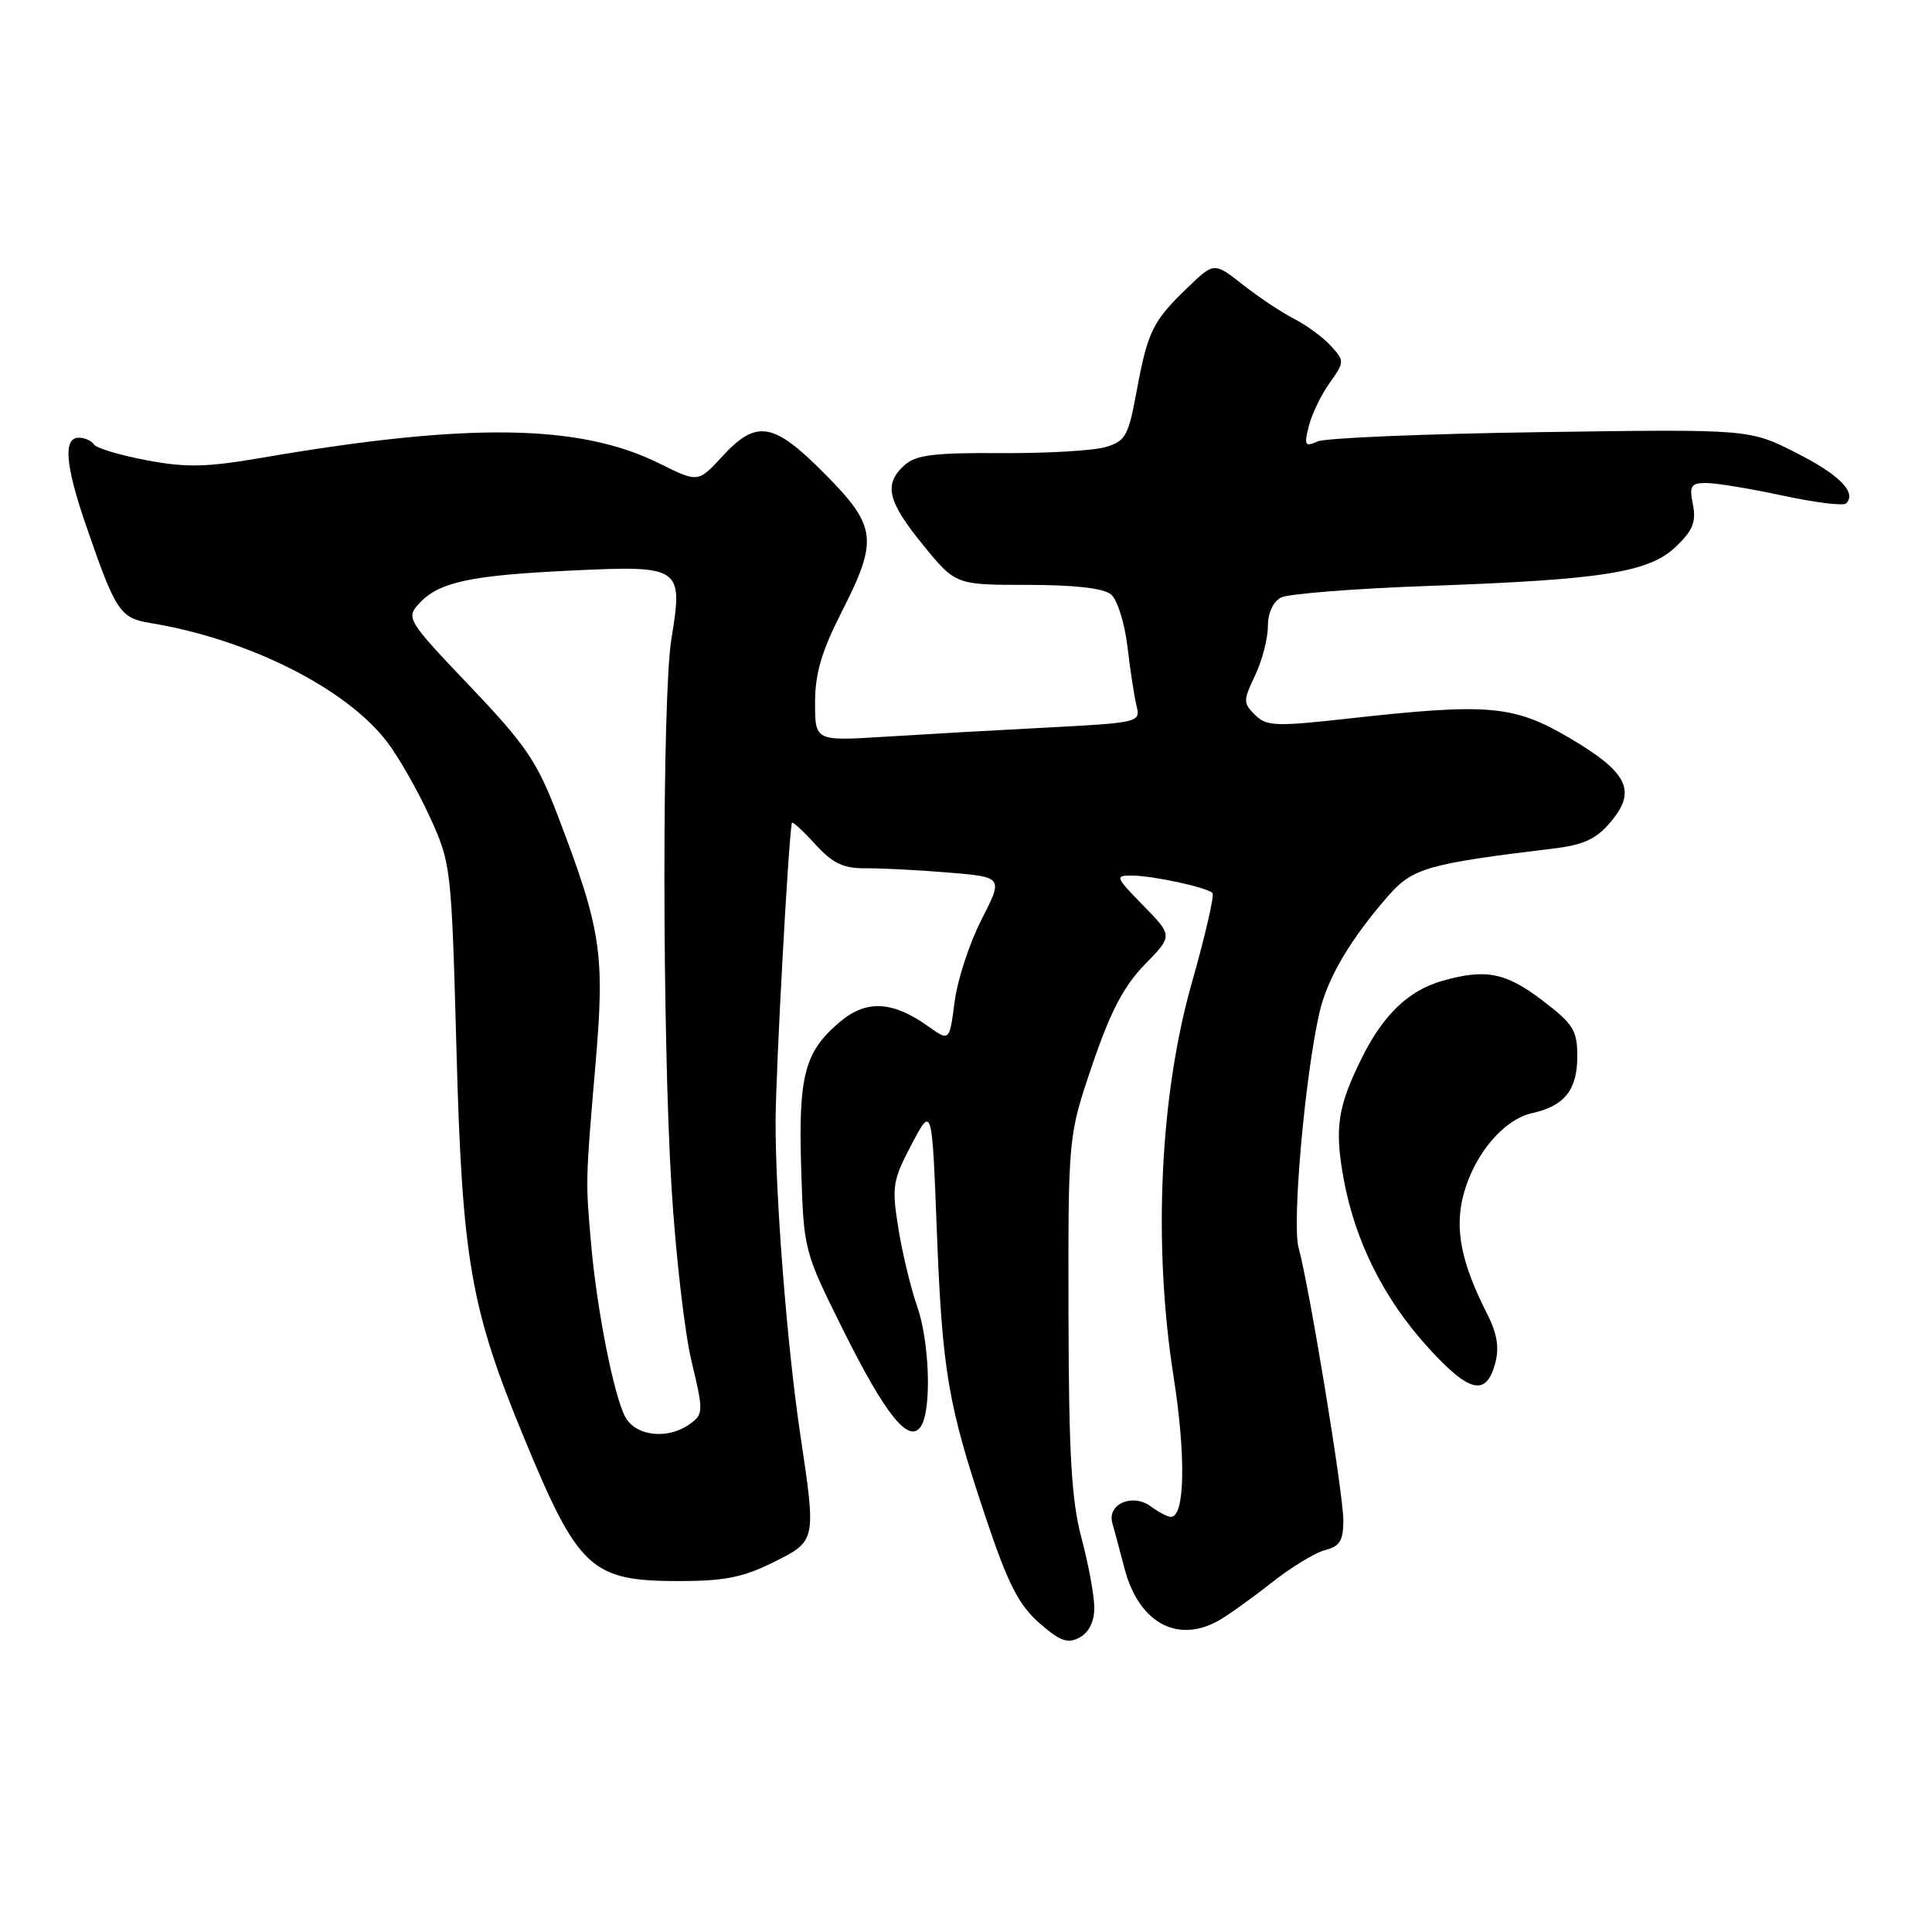 <?xml version="1.0" encoding="UTF-8" standalone="no"?>
<!DOCTYPE svg PUBLIC "-//W3C//DTD SVG 1.1//EN" "http://www.w3.org/Graphics/SVG/1.1/DTD/svg11.dtd" >
<svg xmlns="http://www.w3.org/2000/svg" xmlns:xlink="http://www.w3.org/1999/xlink" version="1.1" viewBox="0 0 256 256">
 <g >
 <path fill="currentColor"
d=" M 145.00 213.05 C 145.00 211.46 144.24 207.31 143.31 203.83 C 141.97 198.78 141.62 192.75 141.58 174.00 C 141.54 150.50 141.54 150.50 144.75 141.06 C 147.14 134.03 148.91 130.66 151.68 127.81 C 155.41 124.00 155.41 124.00 151.50 120.00 C 147.75 116.16 147.69 116.00 150.05 116.02 C 152.87 116.05 159.91 117.58 160.66 118.33 C 160.94 118.60 159.71 123.93 157.94 130.17 C 153.68 145.10 152.76 164.89 155.50 182.38 C 157.16 192.97 157.01 201.00 155.15 201.00 C 154.73 201.00 153.52 200.37 152.46 199.59 C 150.04 197.83 146.67 199.31 147.39 201.81 C 147.66 202.74 148.37 205.41 148.98 207.75 C 150.82 214.89 155.83 217.77 161.29 214.84 C 162.48 214.21 165.65 211.95 168.33 209.84 C 171.00 207.72 174.27 205.72 175.60 205.39 C 177.53 204.90 178.00 204.14 178.00 201.45 C 178.00 197.93 173.53 170.71 172.07 165.33 C 171.18 162.08 172.92 142.53 174.83 134.19 C 175.87 129.62 178.96 124.40 183.99 118.66 C 187.18 115.03 189.23 114.44 205.74 112.45 C 209.87 111.95 211.50 111.20 213.45 108.88 C 216.91 104.77 215.68 102.31 207.91 97.75 C 200.55 93.44 197.25 93.15 178.78 95.20 C 169.00 96.29 167.82 96.24 166.29 94.72 C 164.72 93.15 164.72 92.82 166.31 89.49 C 167.24 87.53 168.00 84.61 168.00 83.00 C 168.00 81.22 168.69 79.72 169.75 79.17 C 170.71 78.68 179.60 77.98 189.50 77.63 C 212.57 76.80 218.51 75.84 222.12 72.39 C 224.31 70.29 224.77 69.12 224.32 66.86 C 223.82 64.36 224.05 64.00 226.10 64.00 C 227.40 64.00 231.95 64.75 236.22 65.67 C 240.50 66.59 244.28 67.06 244.62 66.71 C 246.07 65.26 243.71 62.88 237.94 59.97 C 231.79 56.86 231.79 56.86 204.14 57.26 C 188.94 57.48 175.65 58.03 174.60 58.49 C 172.91 59.24 172.78 59.02 173.42 56.48 C 173.81 54.91 175.05 52.33 176.17 50.76 C 178.16 47.96 178.17 47.84 176.36 45.84 C 175.34 44.72 173.15 43.10 171.50 42.26 C 169.85 41.42 166.78 39.38 164.69 37.73 C 160.87 34.73 160.87 34.73 157.35 38.12 C 152.75 42.55 152.08 43.91 150.62 51.77 C 149.51 57.80 149.15 58.46 146.45 59.25 C 144.83 59.72 138.59 60.08 132.60 60.04 C 123.74 59.98 121.35 60.28 119.85 61.64 C 117.06 64.16 117.58 66.41 122.31 72.21 C 126.62 77.50 126.62 77.50 136.16 77.50 C 142.35 77.50 146.22 77.94 147.21 78.76 C 148.05 79.45 149.03 82.57 149.40 85.72 C 149.76 88.85 150.31 92.39 150.61 93.58 C 151.14 95.70 150.83 95.77 138.83 96.40 C 132.05 96.75 122.34 97.30 117.25 97.62 C 108.00 98.20 108.00 98.20 108.00 93.10 C 108.00 89.25 108.86 86.32 111.50 81.13 C 116.40 71.51 116.19 69.76 109.28 62.78 C 102.49 55.92 100.25 55.54 95.70 60.48 C 92.50 63.96 92.50 63.96 87.37 61.41 C 76.81 56.17 62.07 55.96 34.74 60.65 C 27.34 61.92 24.69 61.98 19.39 60.98 C 15.86 60.31 12.73 59.37 12.43 58.88 C 12.13 58.40 11.23 58.00 10.44 58.00 C 8.35 58.00 8.65 61.62 11.38 69.57 C 15.31 81.00 15.90 81.90 19.90 82.55 C 32.91 84.68 45.87 91.19 51.31 98.33 C 52.85 100.35 55.39 104.82 56.96 108.26 C 59.77 114.41 59.82 114.86 60.48 138.98 C 61.24 167.00 62.35 173.35 69.41 190.45 C 76.64 207.95 78.32 209.50 89.96 209.50 C 96.00 209.50 98.49 209.00 102.50 207.00 C 108.18 204.16 108.16 204.24 106.03 190.00 C 104.30 178.41 102.73 158.45 102.77 148.50 C 102.81 141.65 104.42 112.02 104.92 109.03 C 104.96 108.77 106.34 110.02 107.98 111.82 C 110.36 114.42 111.73 115.08 114.73 115.05 C 116.80 115.04 121.75 115.29 125.71 115.62 C 132.93 116.22 132.93 116.22 130.05 121.86 C 128.46 124.96 126.86 129.86 126.49 132.75 C 125.81 138.00 125.81 138.00 122.99 135.99 C 118.27 132.63 114.80 132.45 111.31 135.39 C 106.61 139.35 105.78 142.49 106.16 154.79 C 106.50 165.69 106.52 165.77 111.68 176.15 C 117.36 187.57 120.48 191.43 122.05 188.96 C 123.47 186.70 123.17 177.72 121.50 173.01 C 120.68 170.67 119.57 166.07 119.04 162.77 C 118.15 157.21 118.27 156.42 120.79 151.64 C 123.50 146.50 123.50 146.50 124.13 163.00 C 124.86 181.80 125.59 186.08 130.65 201.19 C 133.56 209.87 134.98 212.65 137.69 215.04 C 140.47 217.47 141.45 217.83 143.05 216.98 C 144.29 216.31 145.00 214.88 145.00 213.05 Z  M 198.13 180.61 C 198.68 178.56 198.37 176.68 197.06 174.11 C 193.60 167.31 192.71 162.80 193.93 158.26 C 195.37 152.90 199.25 148.32 203.04 147.49 C 207.30 146.55 209.00 144.42 209.00 139.97 C 209.00 136.53 208.48 135.69 204.36 132.55 C 199.51 128.85 196.83 128.33 191.08 129.98 C 186.68 131.24 183.35 134.40 180.54 140.00 C 177.25 146.57 176.81 149.42 178.03 156.16 C 179.54 164.48 183.40 172.18 189.31 178.64 C 194.73 184.58 196.94 185.07 198.13 180.61 Z  M 82.85 187.75 C 81.35 184.97 79.11 173.67 78.34 165.00 C 77.58 156.43 77.58 156.56 78.89 141.21 C 80.17 126.35 79.70 123.23 73.87 107.98 C 71.17 100.91 69.68 98.71 62.25 90.91 C 54.00 82.24 53.79 81.89 55.49 80.02 C 58.09 77.14 62.18 76.24 75.72 75.60 C 90.25 74.91 90.53 75.10 88.97 84.62 C 87.72 92.28 87.73 137.05 88.99 157.50 C 89.54 166.30 90.72 176.61 91.64 180.41 C 93.22 187.01 93.21 187.37 91.45 188.66 C 88.54 190.79 84.25 190.34 82.85 187.75 Z "/>
</g>
</svg>
